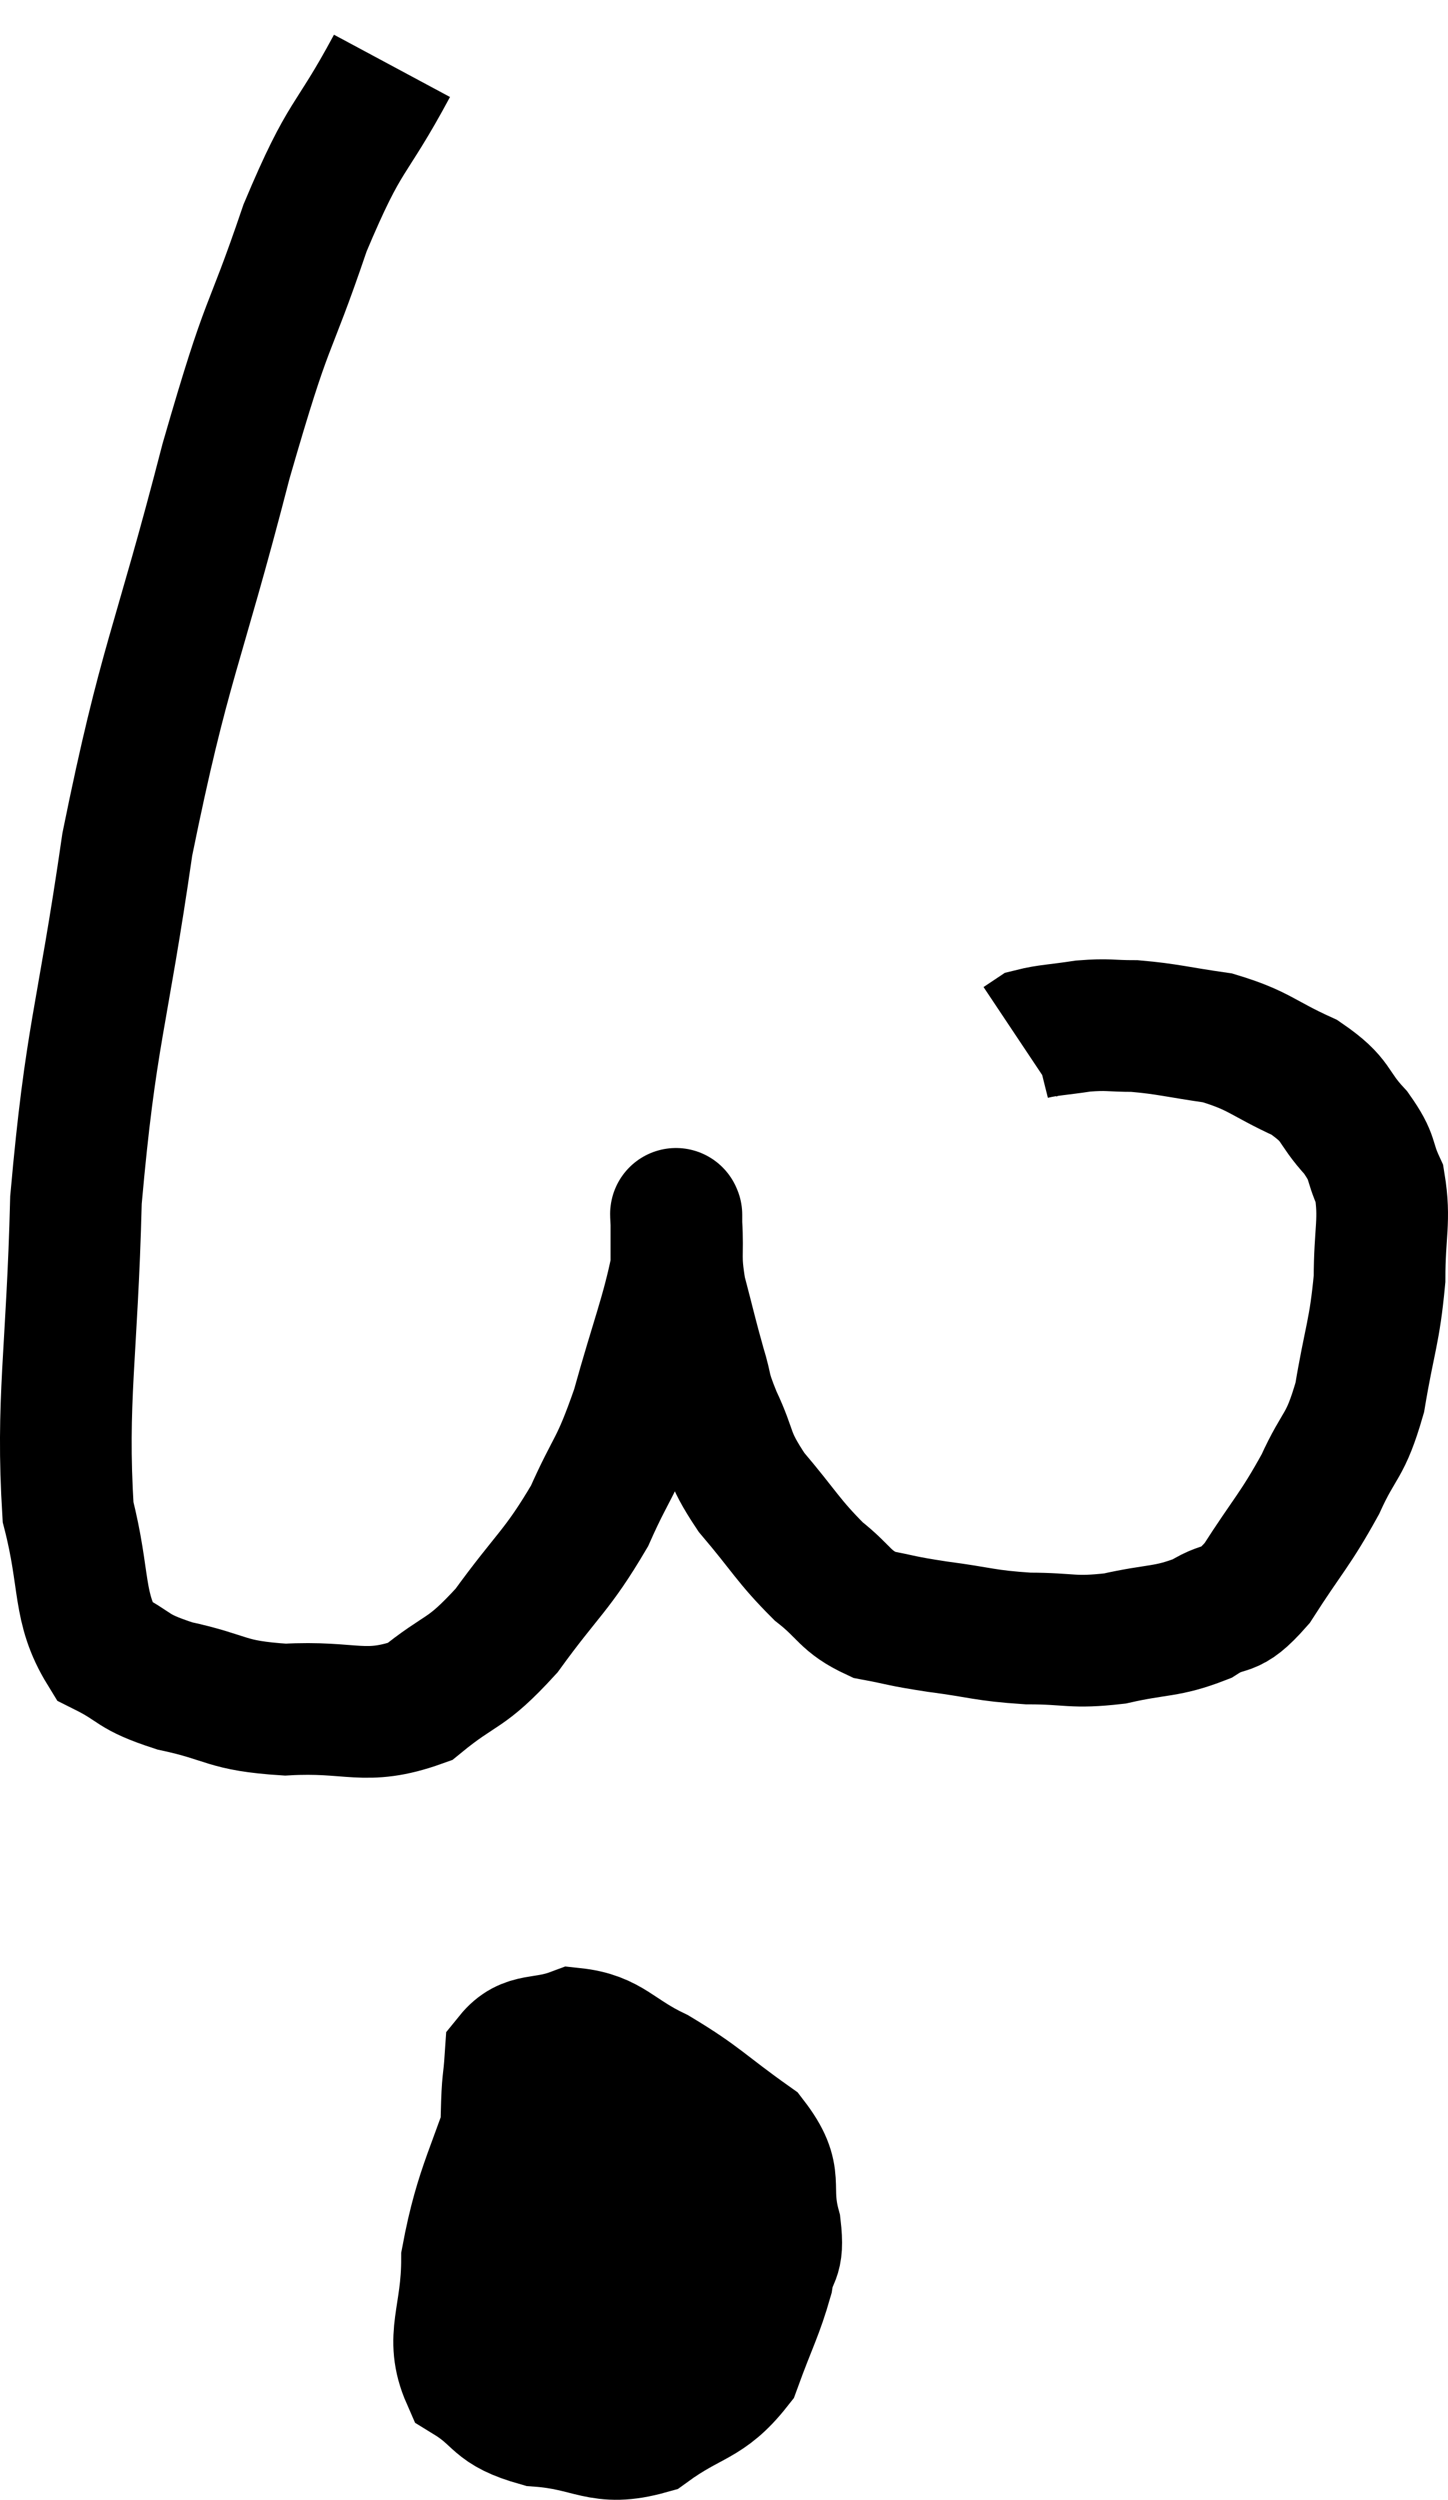 <svg xmlns="http://www.w3.org/2000/svg" viewBox="8.446 0.74 21.994 37.959" width="21.994" height="37.959"><path d="M 14.4 1.74 C 13.74 2.97, 13.71 2.7, 13.08 4.2 C 12.48 5.97, 12.555 5.4, 11.88 7.74 C 11.13 10.65, 10.95 10.755, 10.38 13.56 C 9.99 16.26, 9.825 16.425, 9.6 18.96 C 9.54 21.33, 9.375 21.99, 9.48 23.7 C 9.75 24.75, 9.615 25.14, 10.02 25.8 C 10.56 26.07, 10.41 26.115, 11.1 26.34 C 11.94 26.52, 11.85 26.64, 12.78 26.7 C 13.8 26.64, 13.98 26.88, 14.82 26.58 C 15.48 26.04, 15.495 26.205, 16.14 25.5 C 16.77 24.63, 16.905 24.6, 17.4 23.76 C 17.76 22.95, 17.79 23.085, 18.12 22.14 C 18.42 21.06, 18.57 20.715, 18.72 19.98 C 18.72 19.59, 18.72 19.395, 18.72 19.2 C 18.72 19.2, 18.72 19.2, 18.72 19.2 C 18.72 19.2, 18.72 19.17, 18.72 19.2 C 18.72 19.26, 18.705 19.035, 18.72 19.32 C 18.75 19.83, 18.69 19.8, 18.78 20.34 C 18.93 20.91, 18.945 21, 19.08 21.48 C 19.2 21.87, 19.125 21.78, 19.32 22.26 C 19.59 22.83, 19.47 22.815, 19.86 23.4 C 20.37 24, 20.415 24.135, 20.88 24.6 C 21.3 24.93, 21.27 25.05, 21.72 25.26 C 22.2 25.35, 22.095 25.35, 22.68 25.44 C 23.37 25.53, 23.385 25.575, 24.06 25.62 C 24.72 25.62, 24.72 25.695, 25.38 25.62 C 26.04 25.47, 26.16 25.53, 26.7 25.32 C 27.12 25.05, 27.09 25.29, 27.54 24.78 C 28.02 24.03, 28.11 23.985, 28.5 23.28 C 28.8 22.62, 28.875 22.74, 29.1 21.96 C 29.25 21.06, 29.325 20.97, 29.4 20.16 C 29.4 19.44, 29.49 19.275, 29.4 18.72 C 29.22 18.33, 29.325 18.345, 29.04 17.94 C 28.65 17.52, 28.785 17.46, 28.26 17.1 C 27.6 16.8, 27.585 16.695, 26.94 16.5 C 26.31 16.41, 26.19 16.365, 25.68 16.32 C 25.29 16.32, 25.29 16.29, 24.9 16.32 C 24.51 16.38, 24.36 16.38, 24.12 16.44 C 24.03 16.5, 23.985 16.53, 23.94 16.56 L 23.94 16.56" fill="none" stroke="black" stroke-width="2"></path><path d="M 17.52 31.56 C 16.95 31.95, 16.875 31.47, 16.38 32.34 C 15.96 33.69, 15.75 33.915, 15.54 35.04 C 15.54 35.94, 15.27 36.225, 15.54 36.84 C 16.08 37.17, 15.93 37.305, 16.62 37.5 C 17.46 37.56, 17.55 37.83, 18.3 37.62 C 18.96 37.14, 19.17 37.23, 19.62 36.66 C 19.86 36, 19.95 35.865, 20.1 35.34 C 20.16 34.95, 20.28 35.085, 20.22 34.56 C 20.04 33.9, 20.31 33.825, 19.86 33.24 C 19.14 32.73, 19.095 32.625, 18.42 32.22 C 17.79 31.92, 17.715 31.68, 17.16 31.62 C 16.68 31.8, 16.455 31.665, 16.2 31.98 C 16.17 32.43, 16.155 32.265, 16.14 32.88 C 16.14 33.66, 16.02 33.765, 16.14 34.44 C 16.38 35.01, 16.245 35.28, 16.62 35.58 C 17.13 35.61, 17.115 35.805, 17.64 35.64 C 18.18 35.28, 18.36 35.415, 18.72 34.92 C 18.9 34.29, 19.005 34.11, 19.08 33.66 C 19.05 33.39, 19.395 33.3, 19.02 33.12 C 18.3 33.03, 18.255 32.865, 17.58 32.94 C 16.95 33.18, 16.695 32.865, 16.32 33.42 C 16.2 34.29, 15.93 34.455, 16.08 35.16 C 16.5 35.7, 16.29 35.94, 16.92 36.24 C 17.76 36.3, 18 36.57, 18.6 36.36 C 18.96 35.88, 19.23 35.835, 19.32 35.4 C 19.14 35.01, 19.62 34.815, 18.96 34.62 C 17.82 34.62, 17.4 34.575, 16.68 34.62 L 16.08 34.8" fill="none" stroke="black" stroke-width="2"></path></svg>